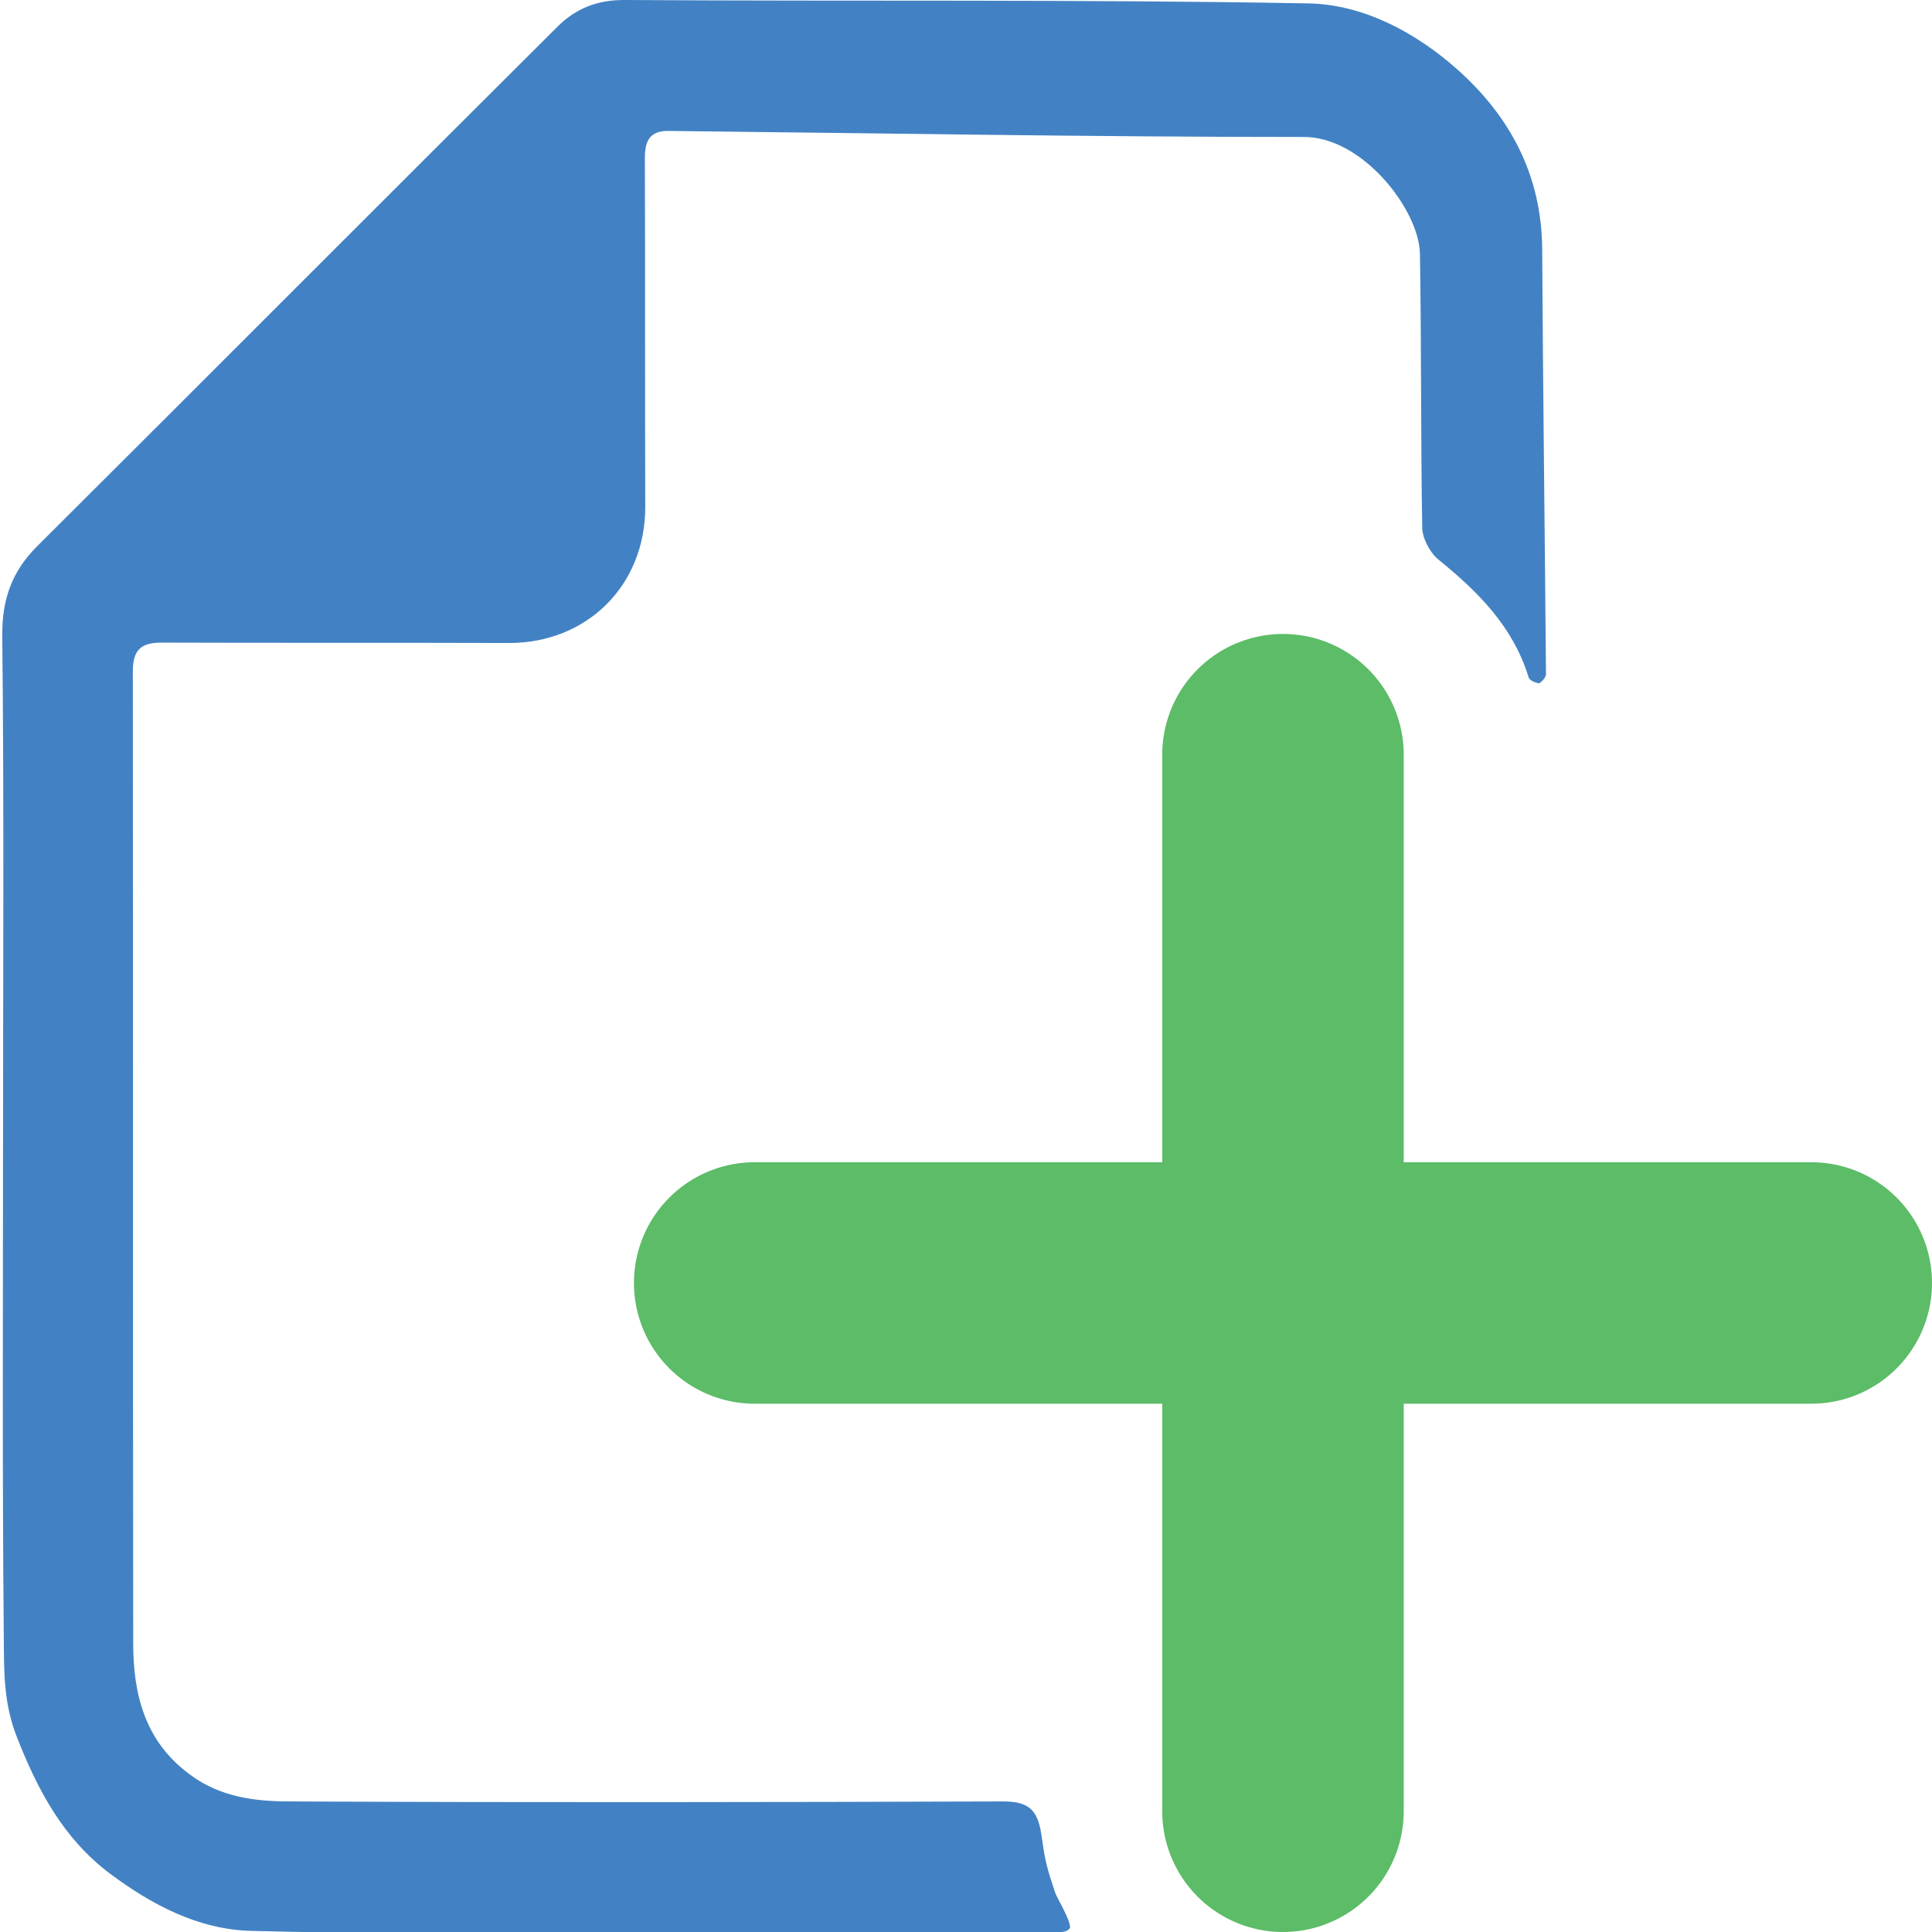<svg xmlns="http://www.w3.org/2000/svg" viewBox="0 0 512 512" width="64" height="64">
  <path fill="#4282C4" d="M.8 304.8c0-45.4.3-90.8-.2-136.2-.1-9.7 2.5-17.1 9.2-23.8C55.8 99 101.6 53 147.6 7.2c5-5 10.7-7.3 18.3-7.2 60.3.4 120.6-.2 180.9.9 14.4.3 28.1 7.5 39.3 17.4 14.3 12.7 22.5 28.4 22.6 47.9.2 37.5.7 74.9 1 112.4 0 1.3-1.8 2.5-1.8 2.5s-2.4-.4-2.8-1.6c-4.1-13.4-13.4-22.7-23.9-31.2-2.3-1.9-4.3-5.7-4.3-8.6-.4-24.1-.2-48.3-.6-72.4-.2-11.7-15.2-31-30.7-31-56.1 0-112.2-1-168.3-1.6-5.1-.1-6.4 2.6-6.4 7.2.1 30.8 0 61.7.1 92.5 0 20.7-15.4 36.1-36.3 36-30.7-.1-61.3 0-92-.1-5.6 0-7.5 2.2-7.5 7.7.1 85.8 0 171.6.1 257.4 0 13.7 3.1 26.2 15.2 35 8 5.9 17.2 7 26.4 7 63 .3 126.1.2 189.1 0 7.3 0 9.2 2.9 10.1 9.6.9 6.5 1.4 8.1 3.5 14.5.5 1.5 3.9 6.9 4 9.3-.6 1.4-3 1.3-4.5 1.3-41.4.1-82.9.1-124.3.1-29.5 0-58.9.3-88.4-.5-14-.4-26.3-7-37.3-15.2-12.2-9.2-19-21.8-24.6-36.1-3.7-9.3-3.4-18-3.5-26.9-.4-43-.2-85.9-.2-128.7z"/>
  <path stroke="#5CBC67" stroke-width="64" stroke-linecap="round" d="M340 200v280M200 340h280"/>
</svg>
